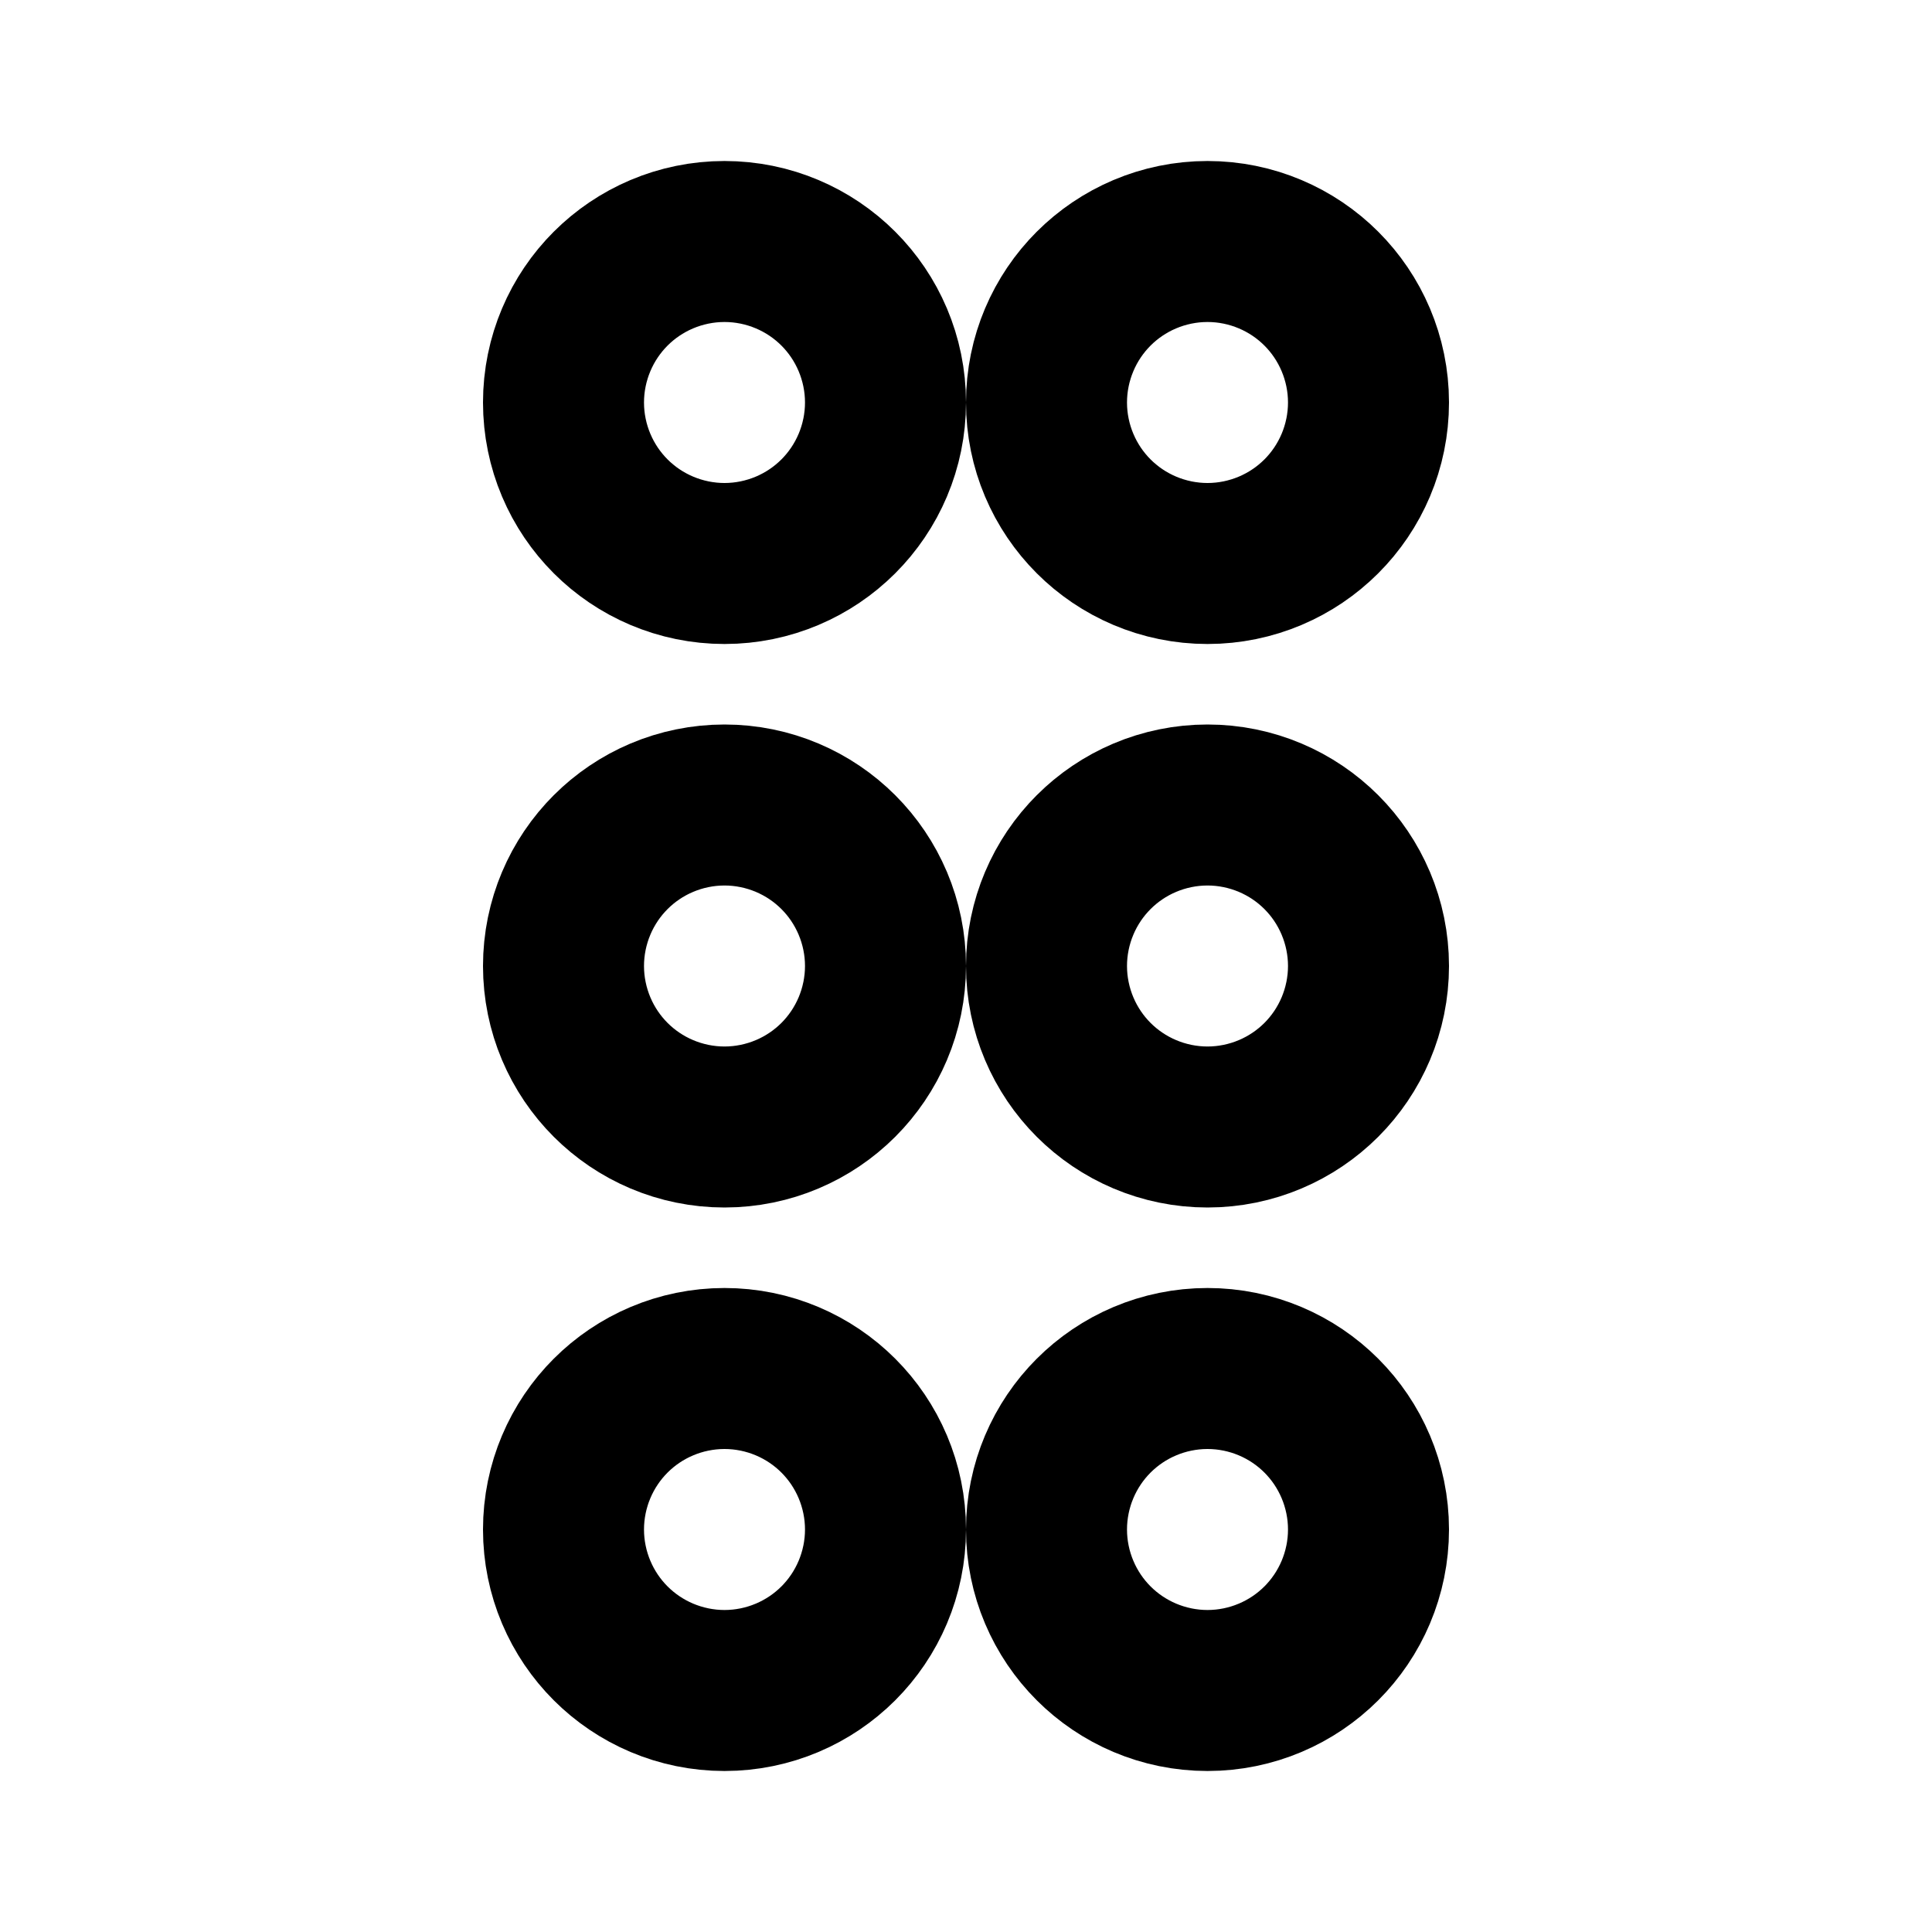 <?xml version="1.0"?>
<svg xmlns="http://www.w3.org/2000/svg" width="24" height="24" viewBox="0 0 24 24" fill="none" stroke="currentColor" stroke-width="4.000" stroke-linecap="round" stroke-linejoin="round">
  <circle cx="9" cy="12" r="1"/>
  <circle cx="9" cy="5" r="1"/>
  <circle cx="9" cy="19" r="1"/>
  <circle cx="15" cy="12" r="1"/>
  <circle cx="15" cy="5" r="1"/>
  <circle cx="15" cy="19" r="1"/>
</svg>
